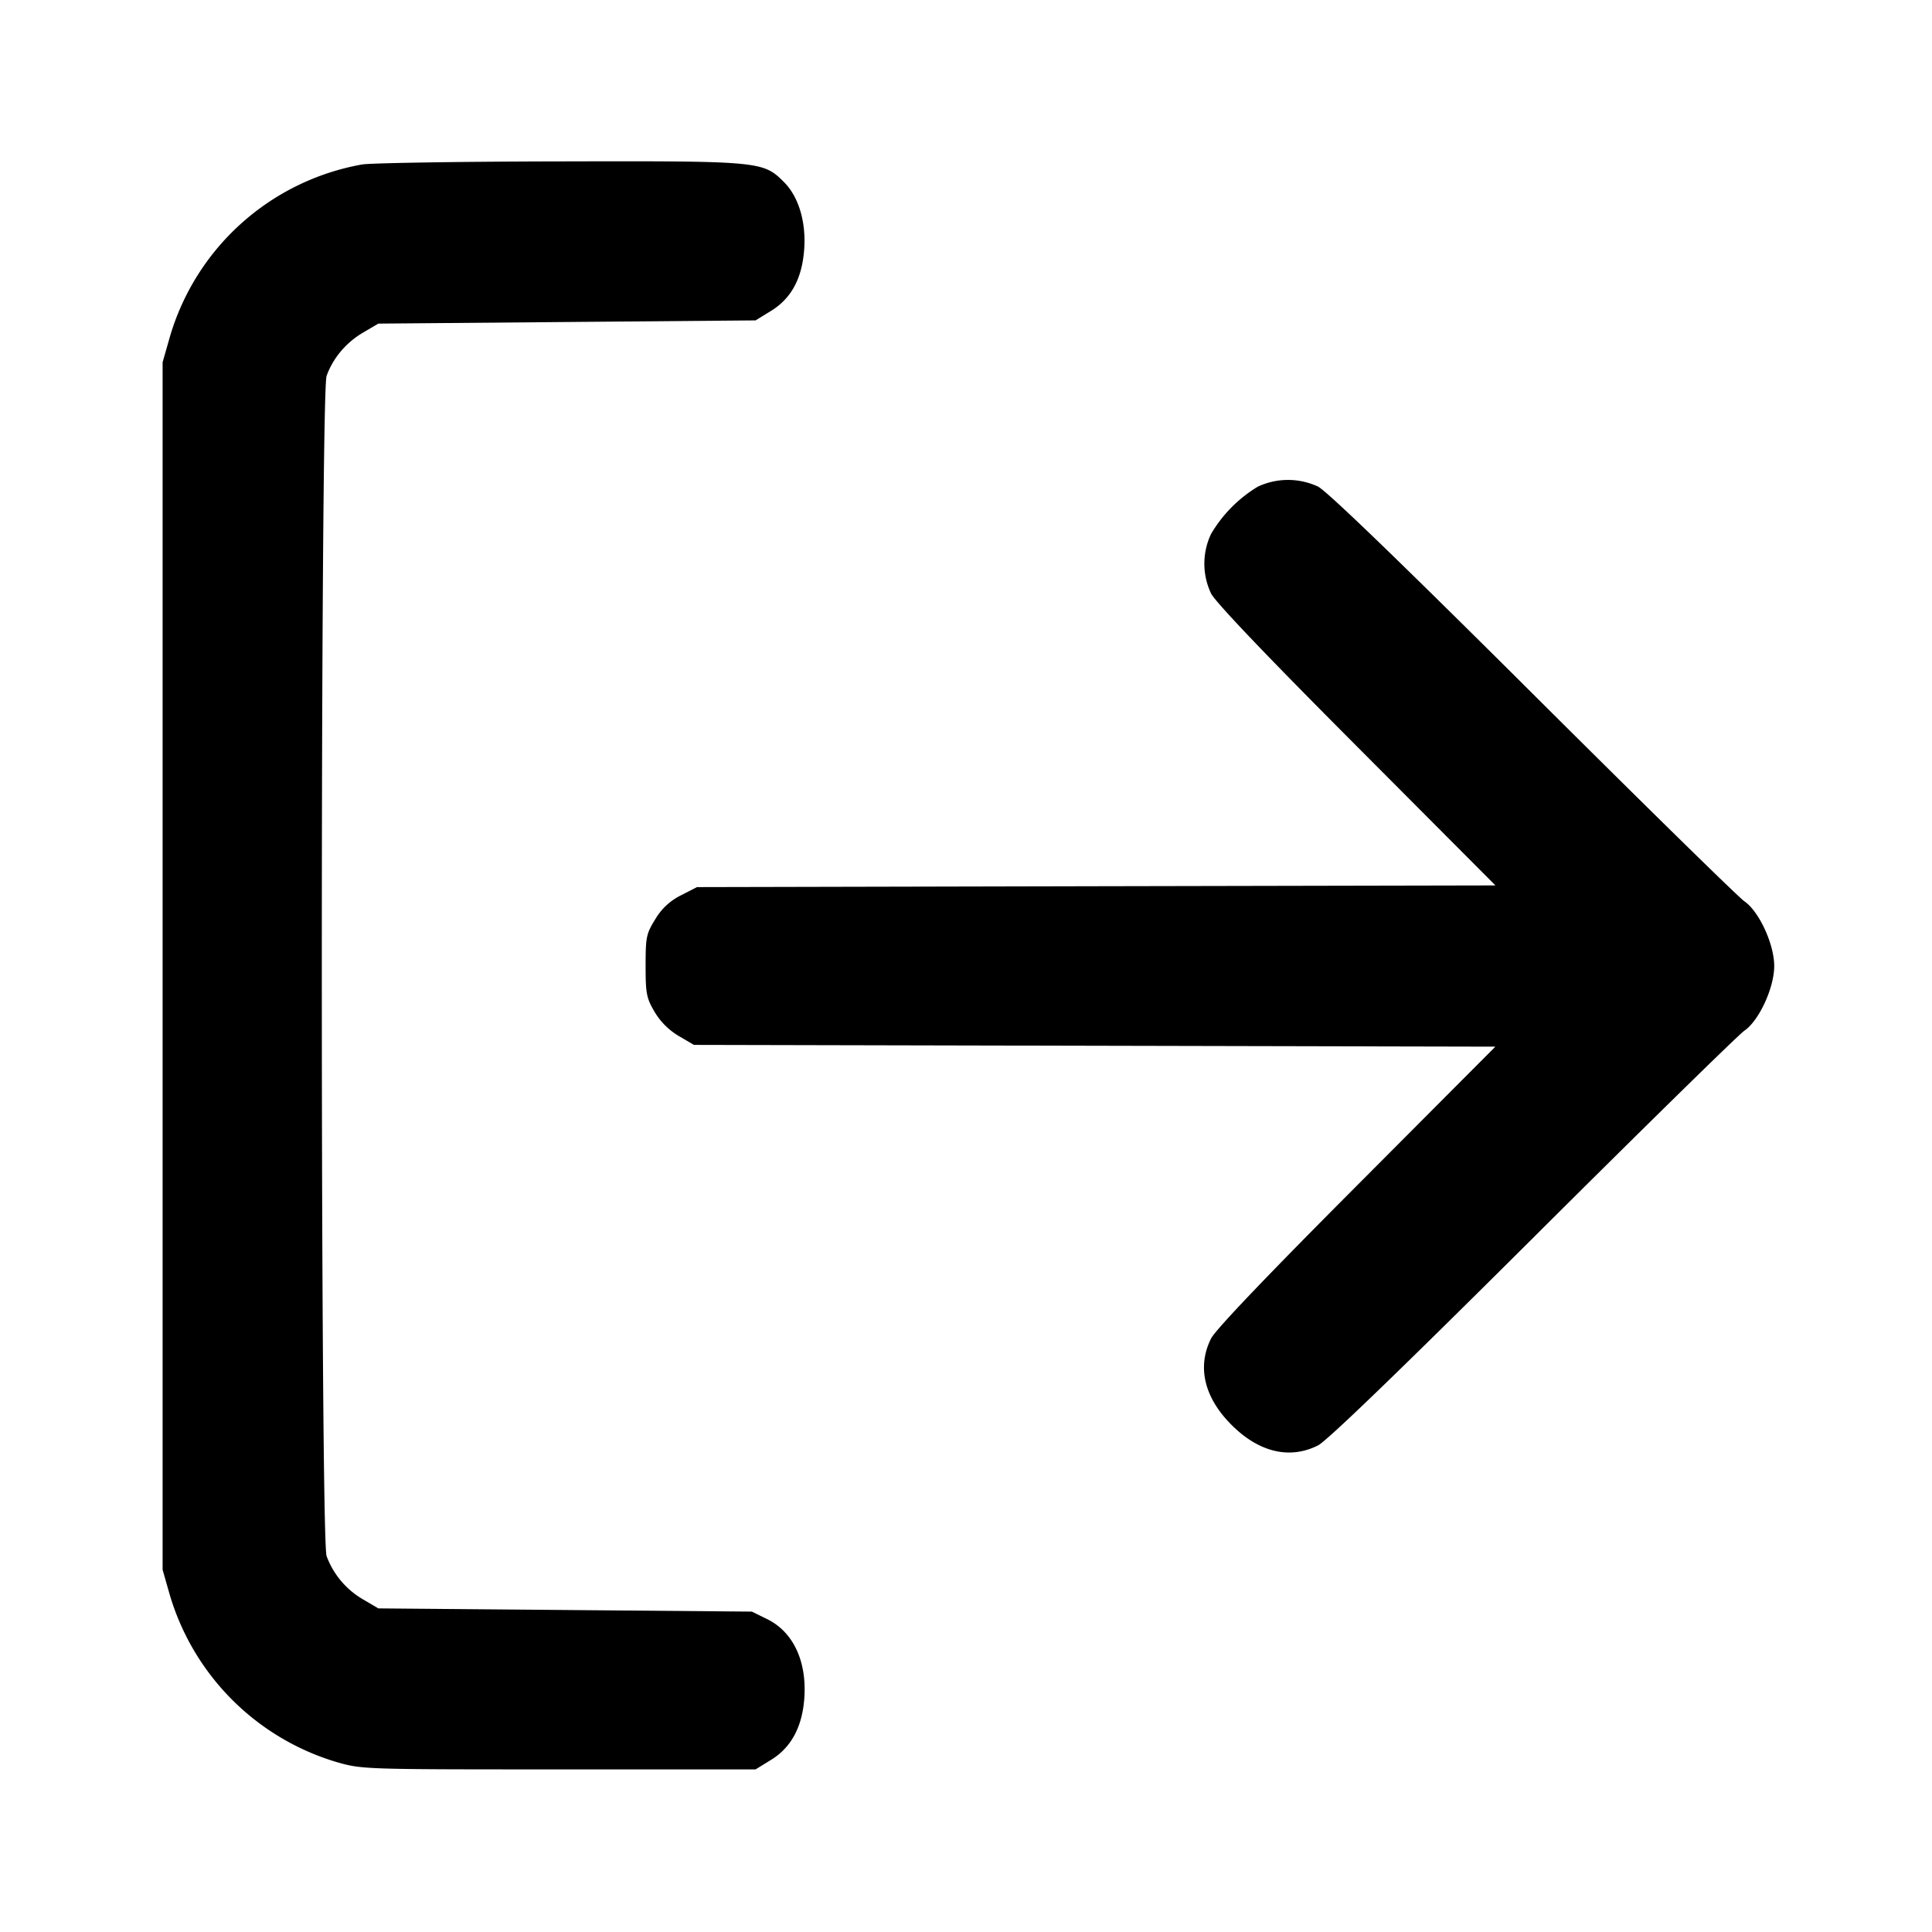 <svg width="24" height="24" fill="none" xmlns="http://www.w3.org/2000/svg"><path d="M4.499 2.043a3.044 3.044 0 0 0-2.387 2.135L2.02 4.5v15l.092.322a3.08 3.08 0 0 0 2.066 2.066c.32.092.335.092 2.765.092h2.443l.195-.12c.241-.149.377-.394.408-.734.043-.472-.128-.849-.456-1.011l-.193-.095L7.02 20l-2.32-.02-.189-.111a1.038 1.038 0 0 1-.454-.539c-.079-.223-.079-14.437 0-14.66.079-.221.241-.414.454-.539L4.7 4.02 7.043 4l2.343-.02.195-.12c.247-.153.38-.397.408-.751.028-.344-.066-.664-.25-.847-.26-.26-.289-.263-2.796-.257-1.234.002-2.334.02-2.444.038m11.127 4.002a1.68 1.68 0 0 0-.583.59.864.864 0 0 0 .001.737c.055.109.69.775 1.809 1.897l1.724 1.73-4.96.01-4.959.011-.199.102a.76.76 0 0 0-.319.297c-.112.181-.12.222-.12.578 0 .347.011.401.111.572a.862.862 0 0 0 .3.3l.189.111 4.978.011 4.978.011-1.723 1.729c-1.119 1.122-1.754 1.788-1.809 1.897-.176.352-.085.733.255 1.073.34.34.721.431 1.073.255.111-.056 1.007-.92 2.668-2.574 1.375-1.37 2.558-2.53 2.629-2.578.182-.124.371-.533.371-.804s-.189-.68-.371-.804c-.071-.048-1.254-1.208-2.629-2.578-1.661-1.654-2.557-2.518-2.668-2.574a.884.884 0 0 0-.746.001" fill-rule="evenodd" fill="#000"/></svg>